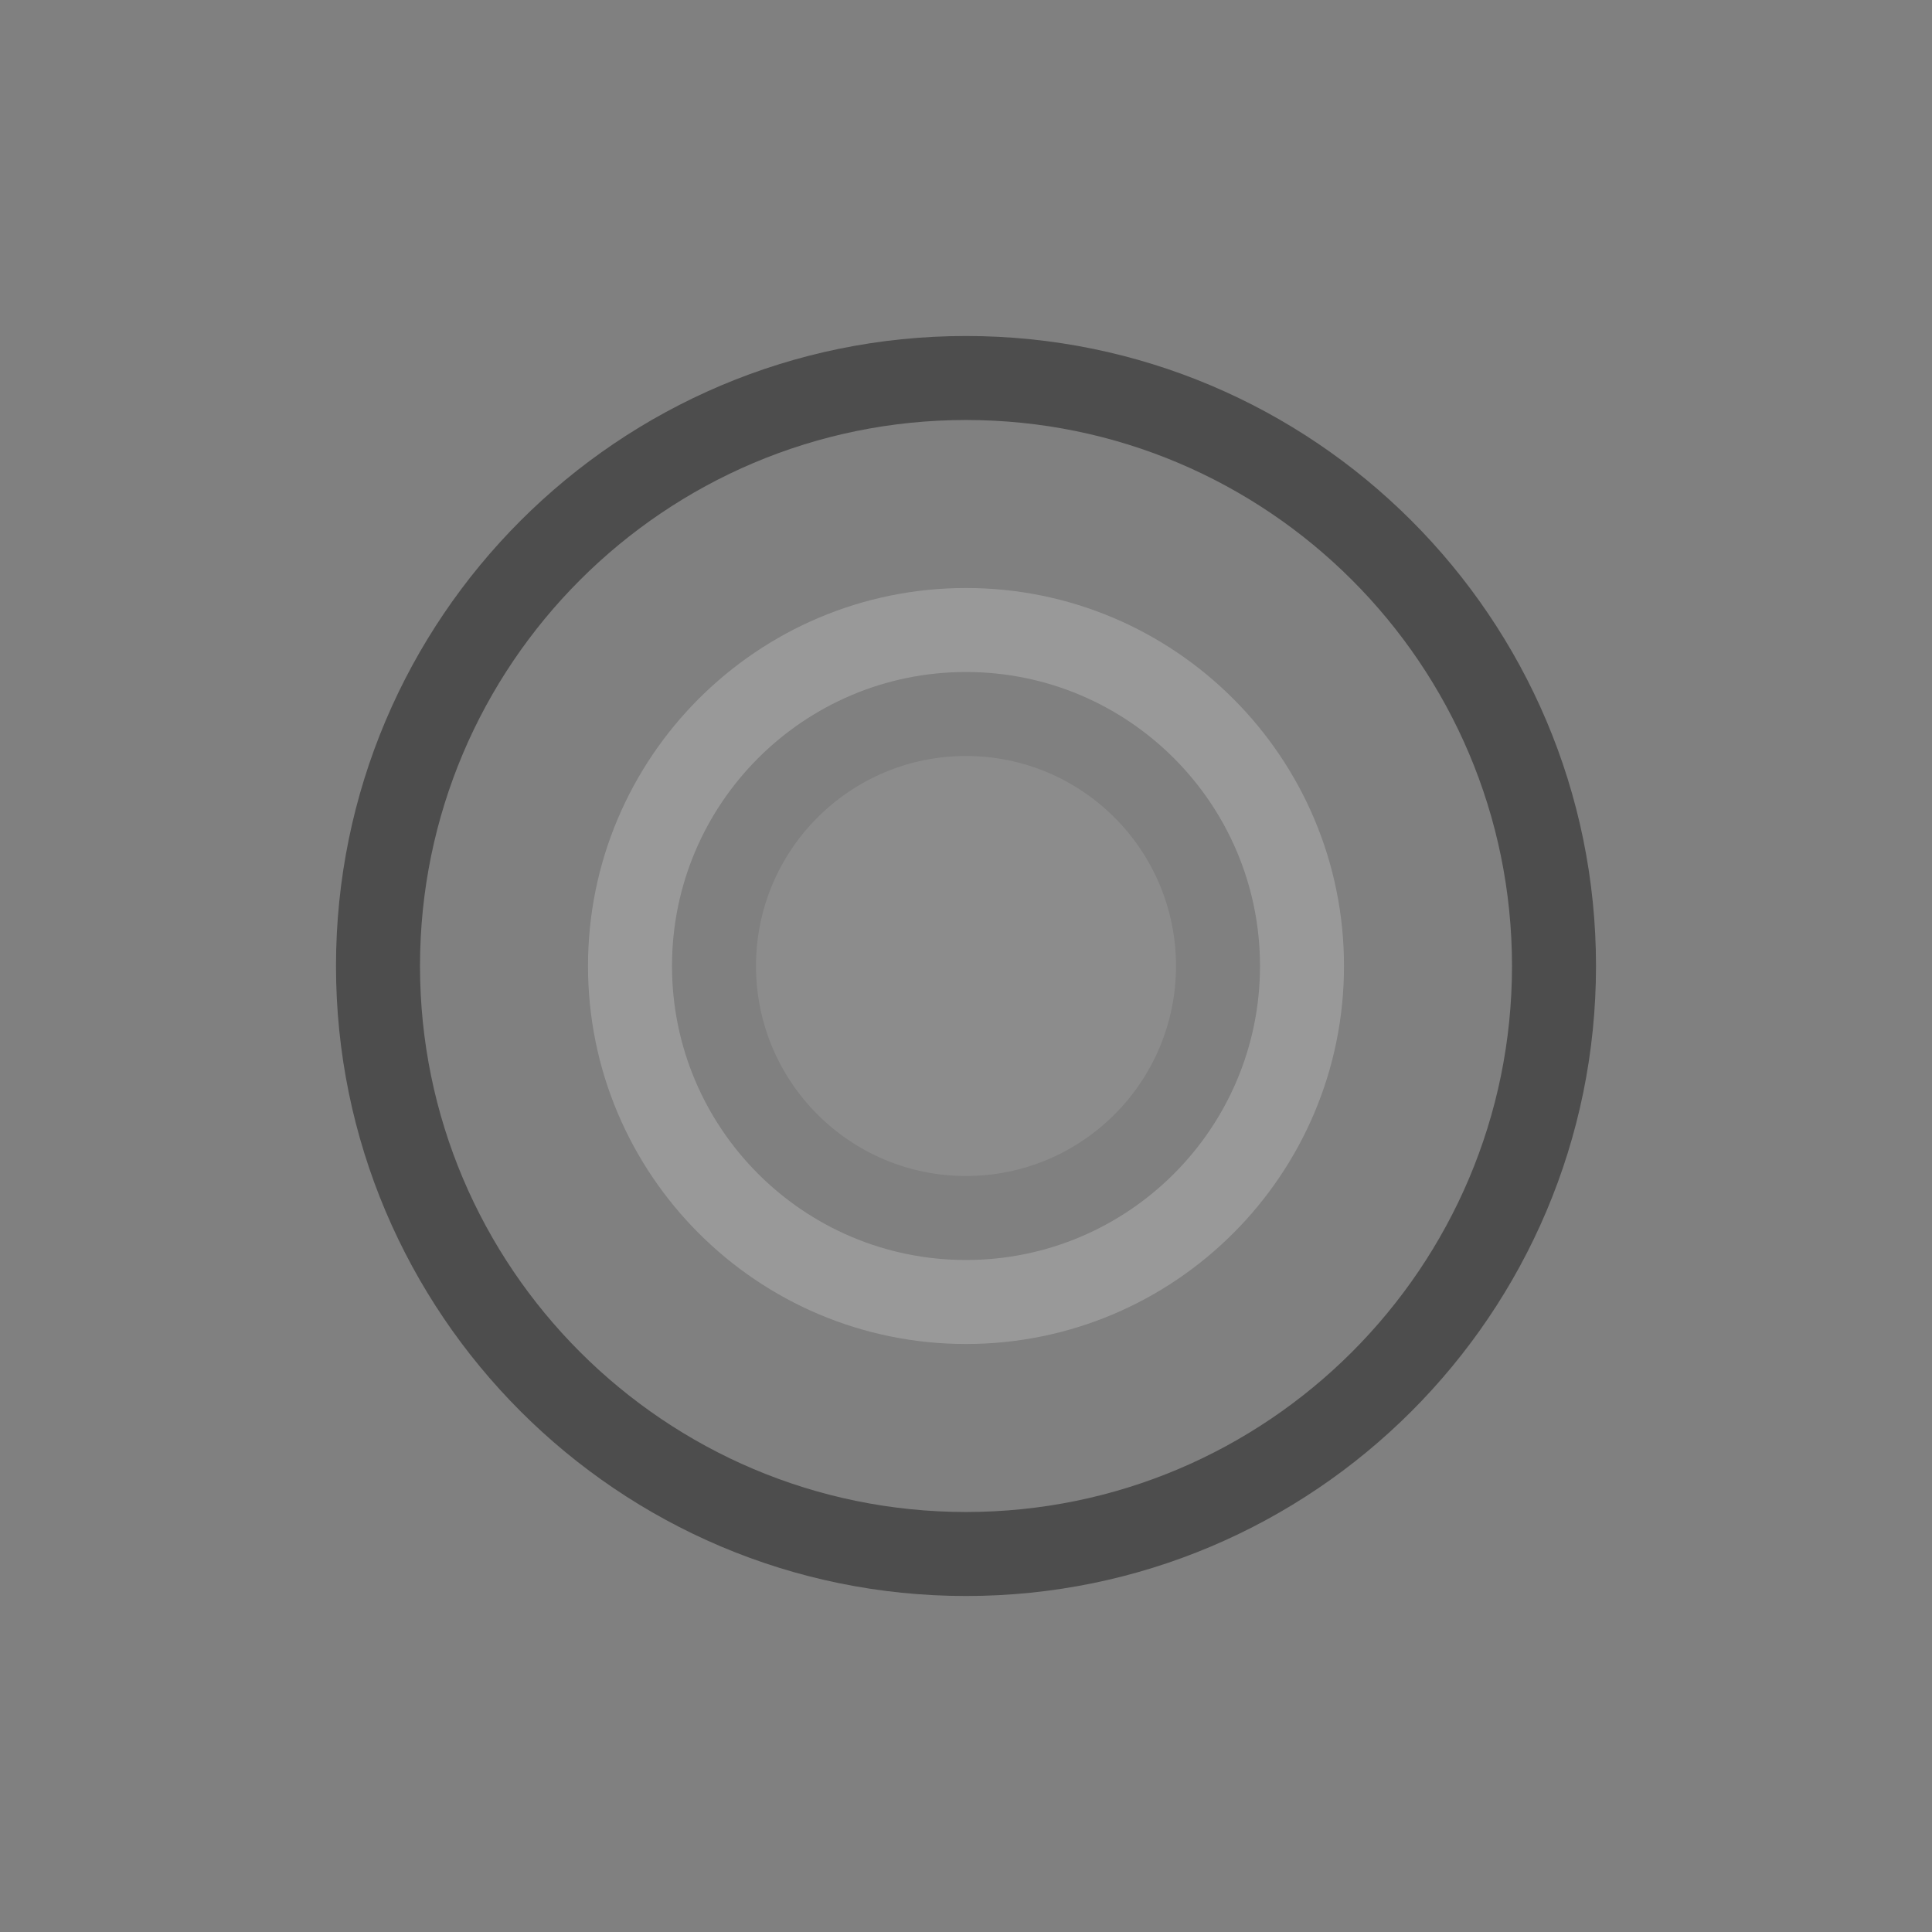 <svg  width="23" height="23"><rect width="100%" height="100%" fill="#808080" stroke="none"/><path d=" M 4 11.5 C 4 7.361 7.361 4 11.5 4 C 15.639 4 19 7.361 19 11.5 C 19 15.639 15.639 19 11.5 19 C 7.361 19 4 15.639 4 11.5 Z  M 5 11.5 C 5 7.913 7.913 5 11.5 5 C 15.087 5 18 7.913 18 11.5 C 18 15.087 15.087 18 11.5 18 C 7.913 18 5 15.087 5 11.5 Z" fill-rule="evenodd" fill-opacity="0.4"/><path d=" M 7 11.5 C 7 9.016 9.016 7 11.5 7 C 13.984 7 16 9.016 16 11.5 C 16 13.984 13.984 16 11.5 16 C 9.016 16 7 13.984 7 11.5 Z  M 8 11.5 C 8 9.568 9.568 8 11.5 8 C 13.432 8 15 9.568 15 11.5 C 15 13.432 13.432 15 11.5 15 C 9.568 15 8 13.432 8 11.5 Z" fill-rule="evenodd" fill="#FFF" fill-opacity="0.2"/><circle cx="11.5" cy="11.5" r="2.5" fill="#FFF" fill-opacity="0.1"/></svg>